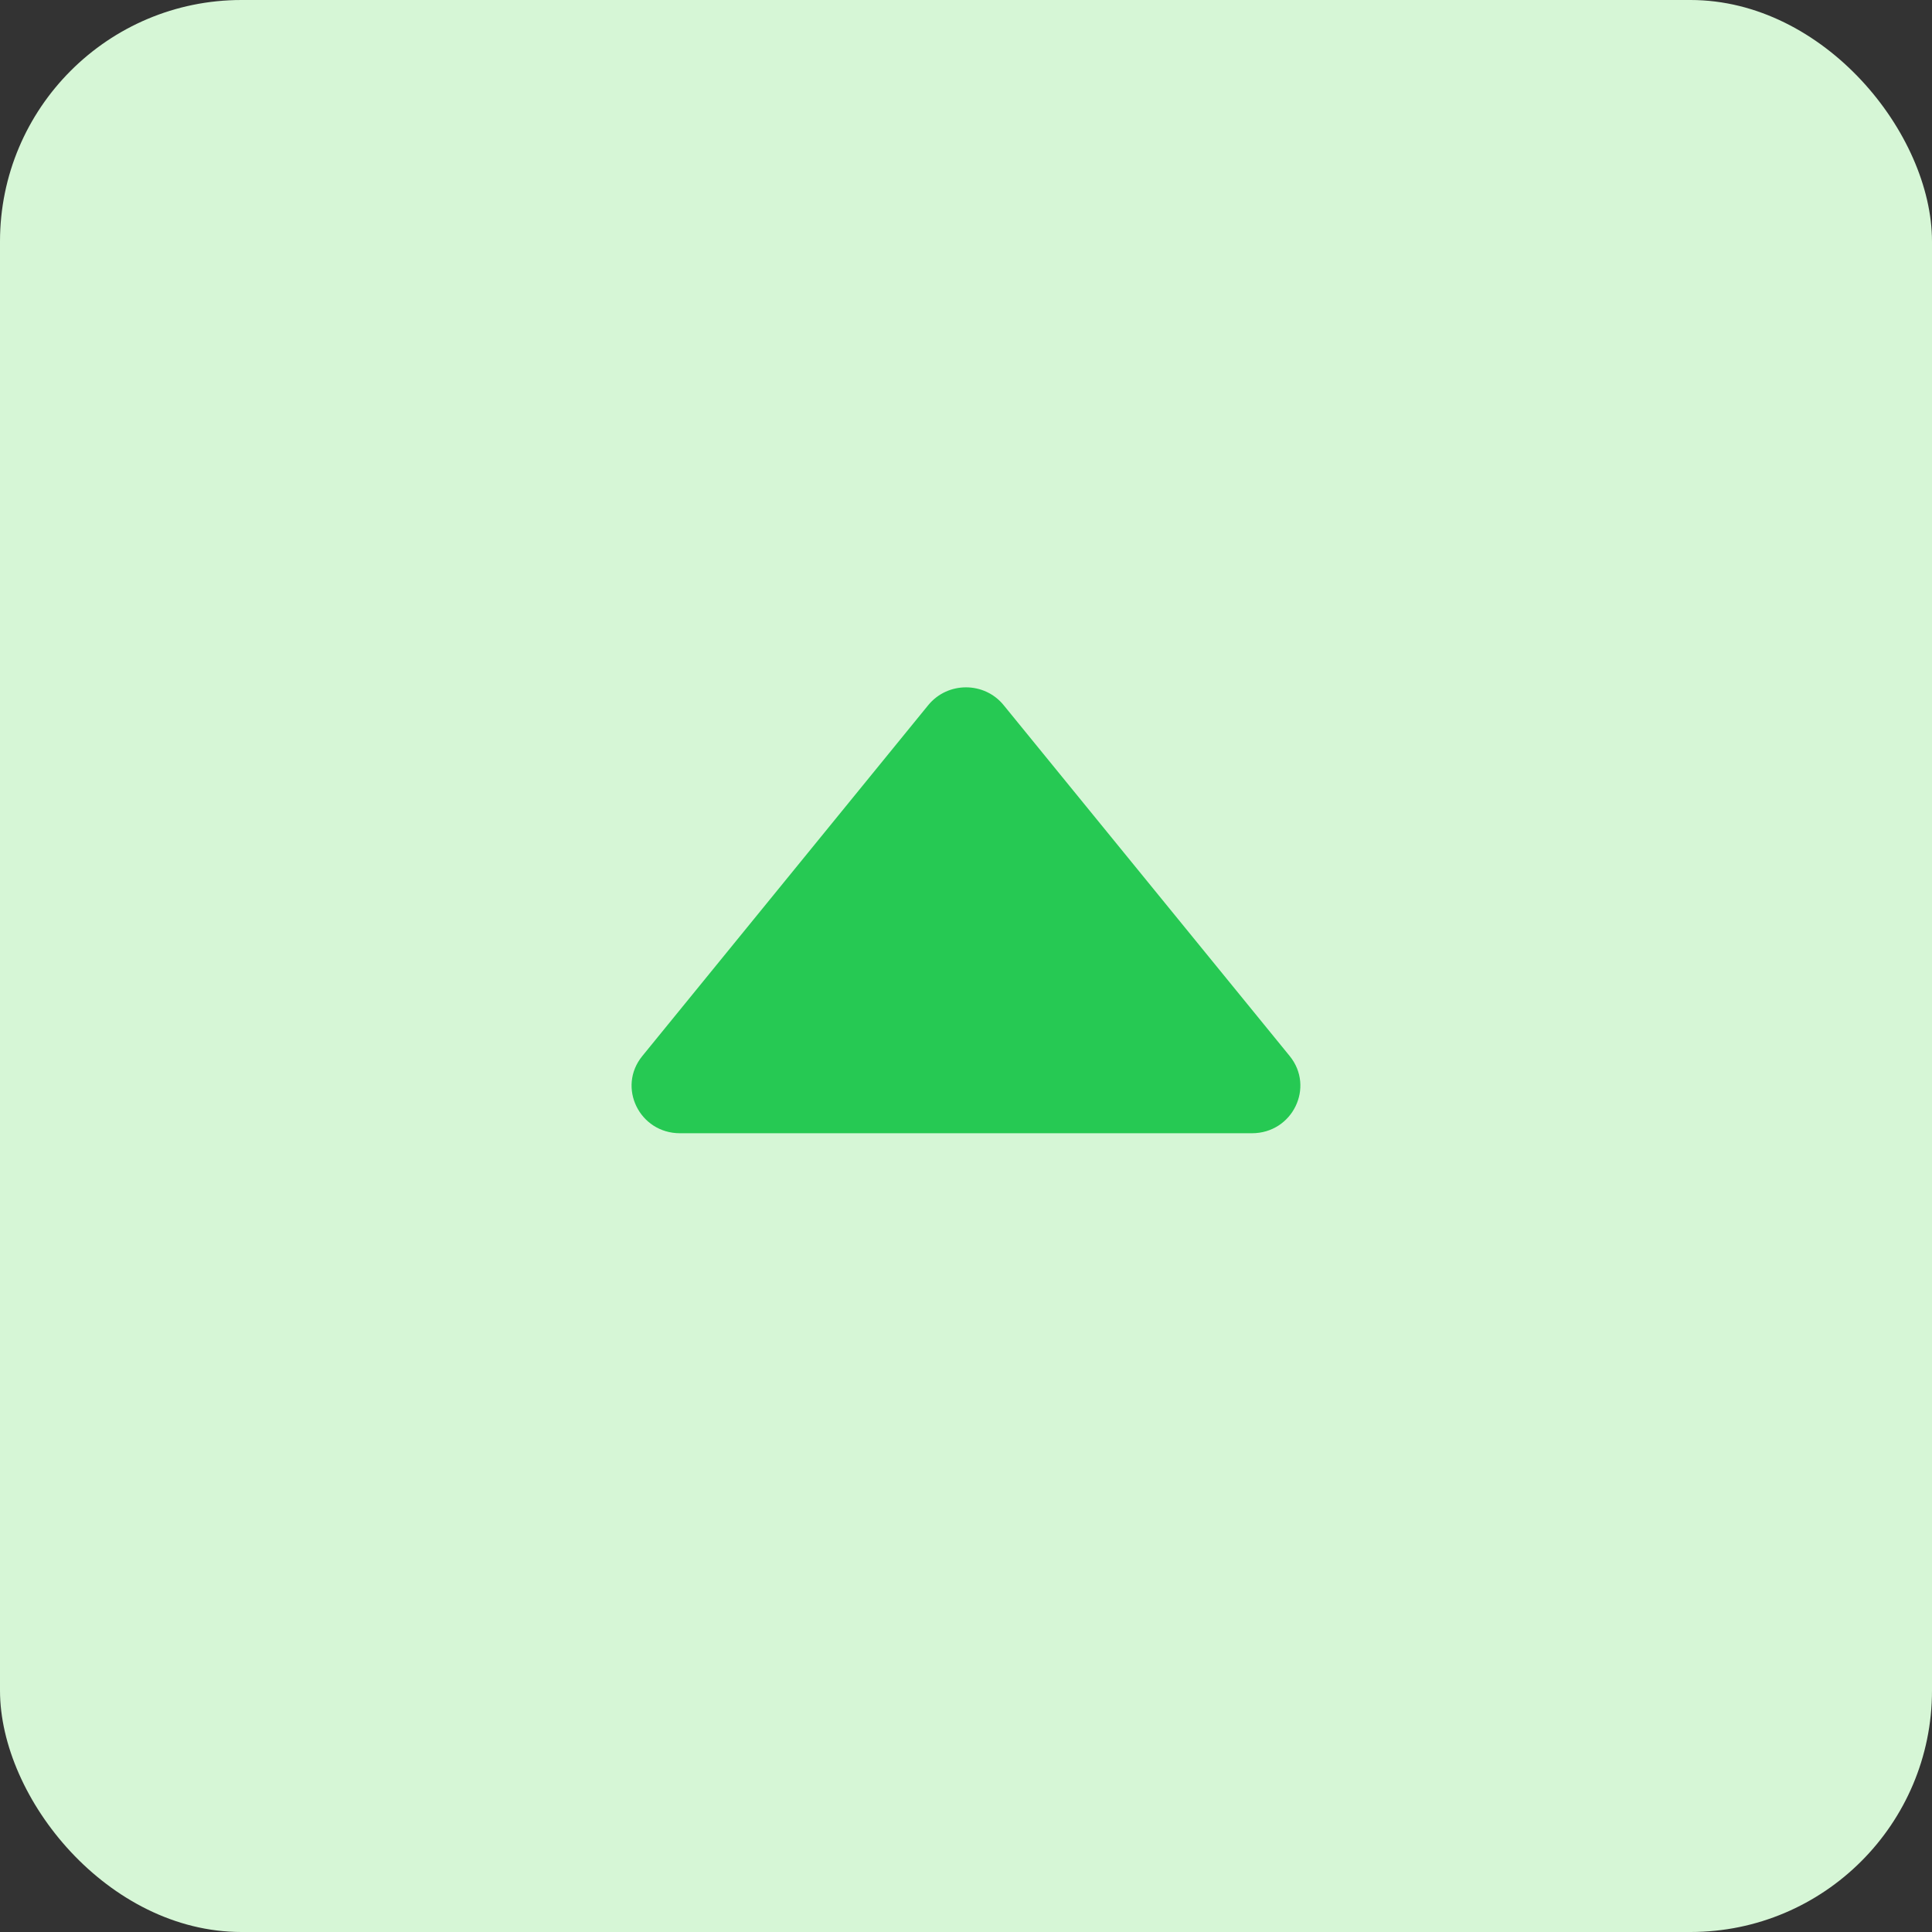 <svg width="16" height="16" viewBox="0 0 16 16" fill="none" xmlns="http://www.w3.org/2000/svg">
  <rect x="0" y="0" width="16" height="16" fill="#333333" stroke="none"/>
  <rect width="16" height="16" rx="2" fill="#D6F6D6" />
  <path fill-rule="evenodd" clip-rule="evenodd"
    d="M8.312 5.84C8.152 5.643 7.848 5.643 7.687 5.84L5.319 8.746C5.109 9.004 5.296 9.385 5.631 9.385H10.368C10.704 9.385 10.89 9.004 10.681 8.746L8.312 5.84Z"
    fill="#26C953" />
</svg>
